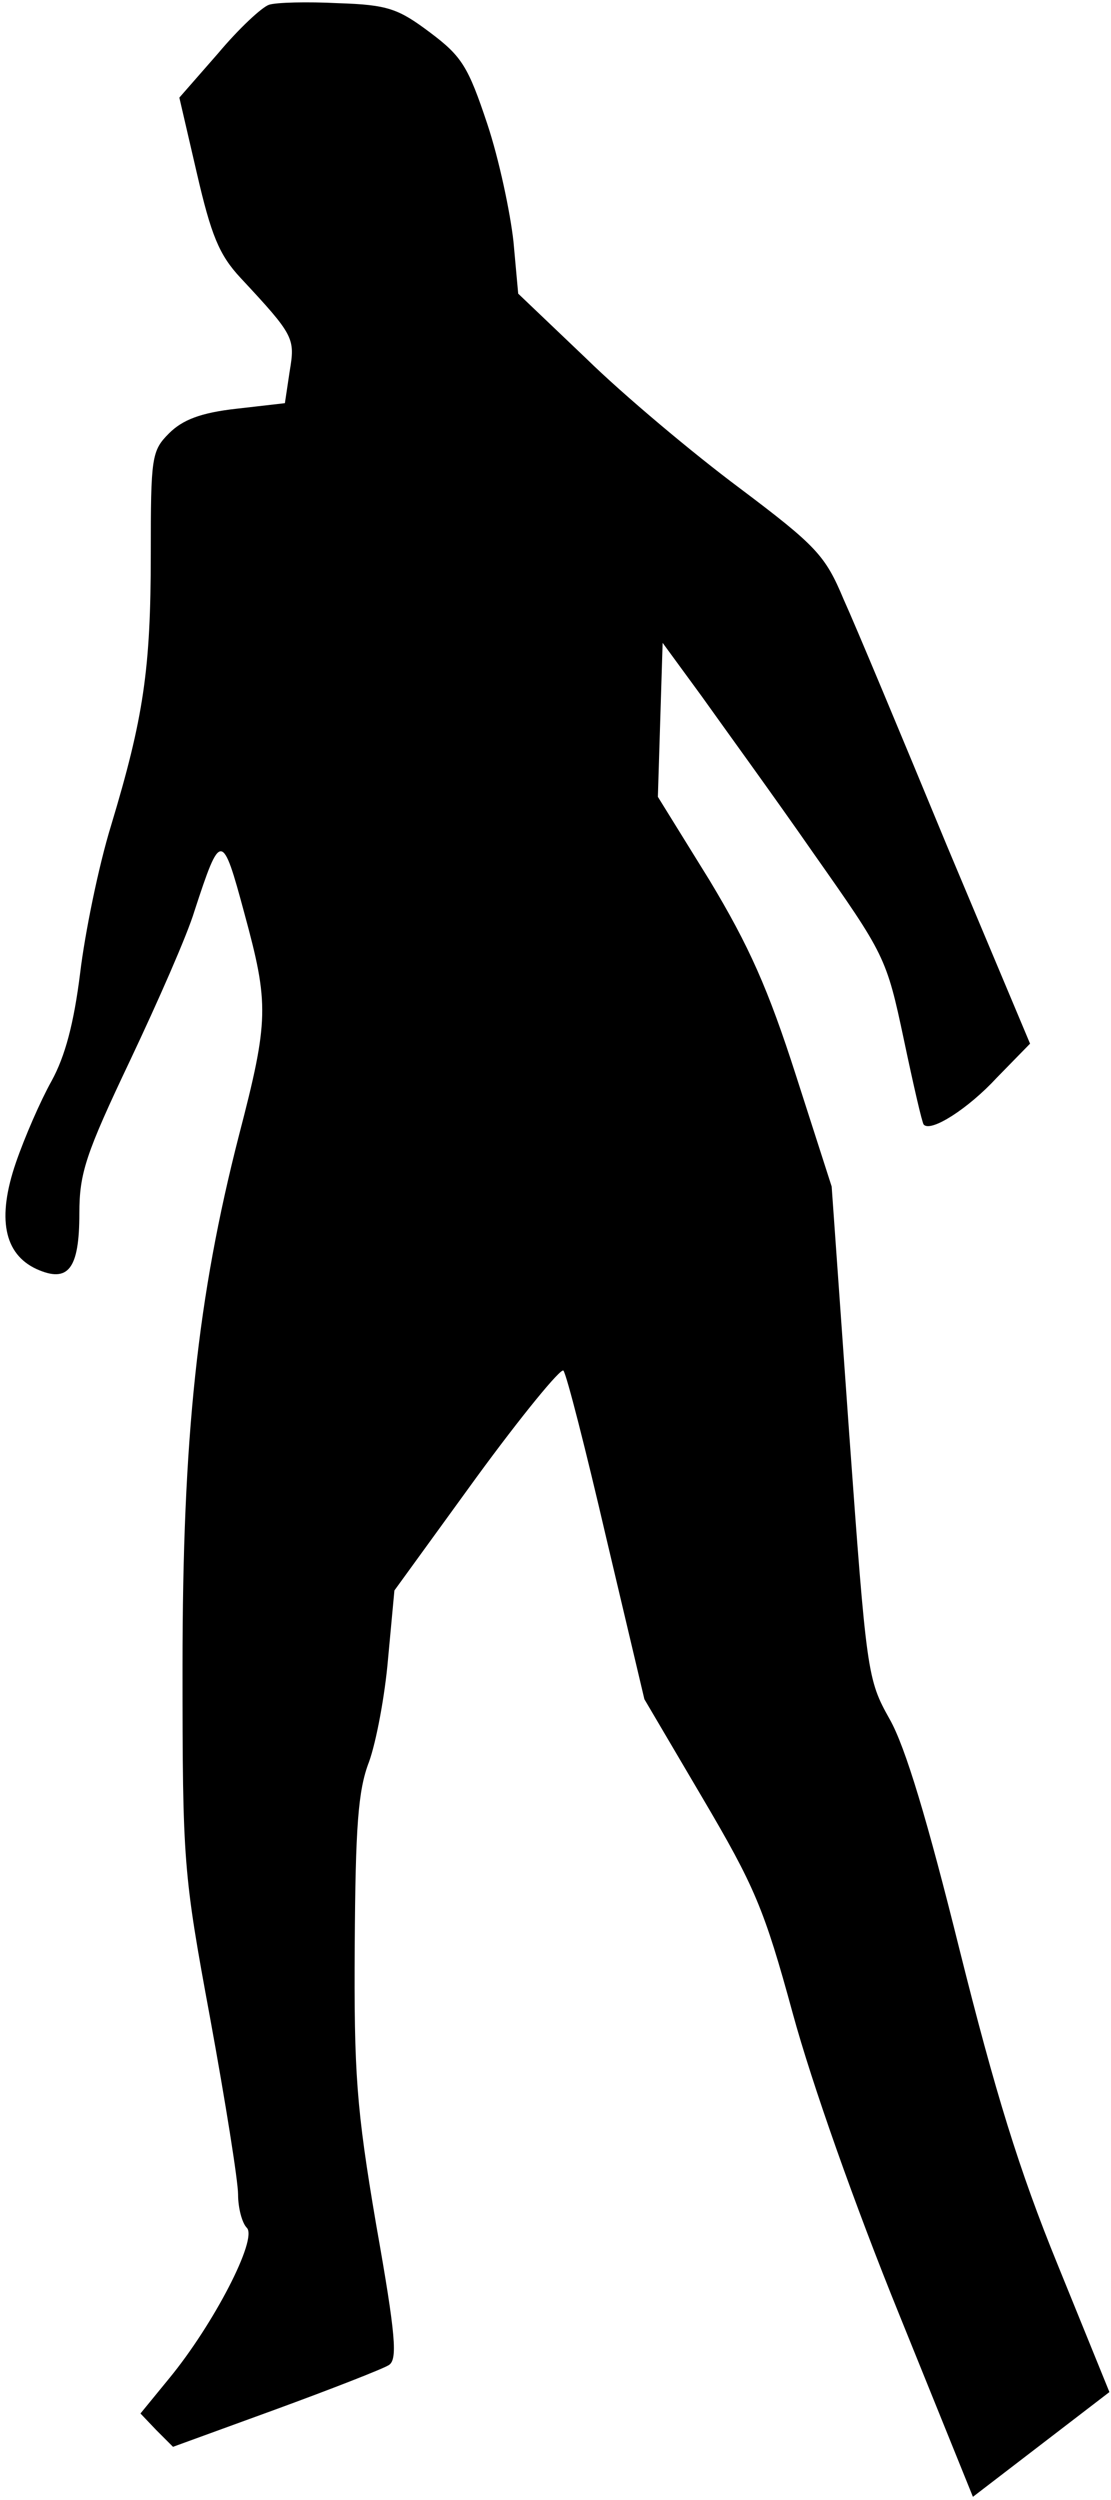 <?xml version="1.0" standalone="no"?>
<!DOCTYPE svg PUBLIC "-//W3C//DTD SVG 20010904//EN"
 "http://www.w3.org/TR/2001/REC-SVG-20010904/DTD/svg10.dtd">
<svg version="1.0" xmlns="http://www.w3.org/2000/svg"
 width="140pt" height="315pt" viewBox="0 0 140 315"
 preserveAspectRatio="xMidYMid meet">
<g transform="translate(0,315) scale(0.1,-0.1)"
fill="#000000" stroke="none">
<path fill="#000000" stroke="none" d="M339 3144 c-9 -3 -38 -30 -64 -61 l-49
-56 22 -95 c18 -78 28 -103 55 -132 68 -73 69 -76 62 -118 l-6 -40 -61 -7
c-45 -5 -68 -14 -85 -31 -22 -22 -23 -30 -23 -152 0 -145 -9 -206 -50 -342
-16 -52 -33 -136 -39 -186 -8 -64 -19 -105 -36 -136 -14 -25 -34 -71 -45 -103
-24 -70 -15 -115 26 -134 40 -18 54 0 54 70 0 51 8 75 64 193 35 74 72 158 81
188 33 101 35 101 63 -3 31 -114 31 -134 -7 -280 -52 -203 -71 -379 -71 -669
0 -248 1 -260 35 -444 19 -104 35 -204 35 -221 0 -17 5 -36 11 -42 14 -14 -42
-122 -98 -190 l-36 -44 20 -21 21 -21 129 47 c71 26 135 51 143 56 11 7 9 36
-16 177 -25 147 -28 191 -27 353 1 147 4 194 18 230 9 25 20 83 24 130 l8 86
103 142 c57 78 107 139 110 135 4 -5 28 -99 54 -211 l48 -203 73 -124 c66
-112 78 -140 114 -272 24 -88 78 -241 134 -379 l93 -230 86 66 86 66 -65 160
c-49 120 -79 218 -124 398 -40 161 -68 255 -88 290 -28 50 -29 57 -51 361
l-22 310 -45 140 c-35 109 -59 163 -109 246 l-65 105 3 97 3 97 49 -67 c27
-38 91 -126 141 -198 90 -128 92 -131 114 -235 12 -57 23 -105 25 -107 9 -10
56 20 92 59 l42 43 -105 250 c-57 138 -115 277 -130 310 -23 55 -34 67 -131
140 -59 44 -146 117 -193 163 l-86 82 -6 66 c-4 36 -18 103 -33 148 -24 72
-32 85 -72 115 -40 30 -53 35 -116 37 -39 2 -78 1 -87 -2z"/>
</g>
</svg>
